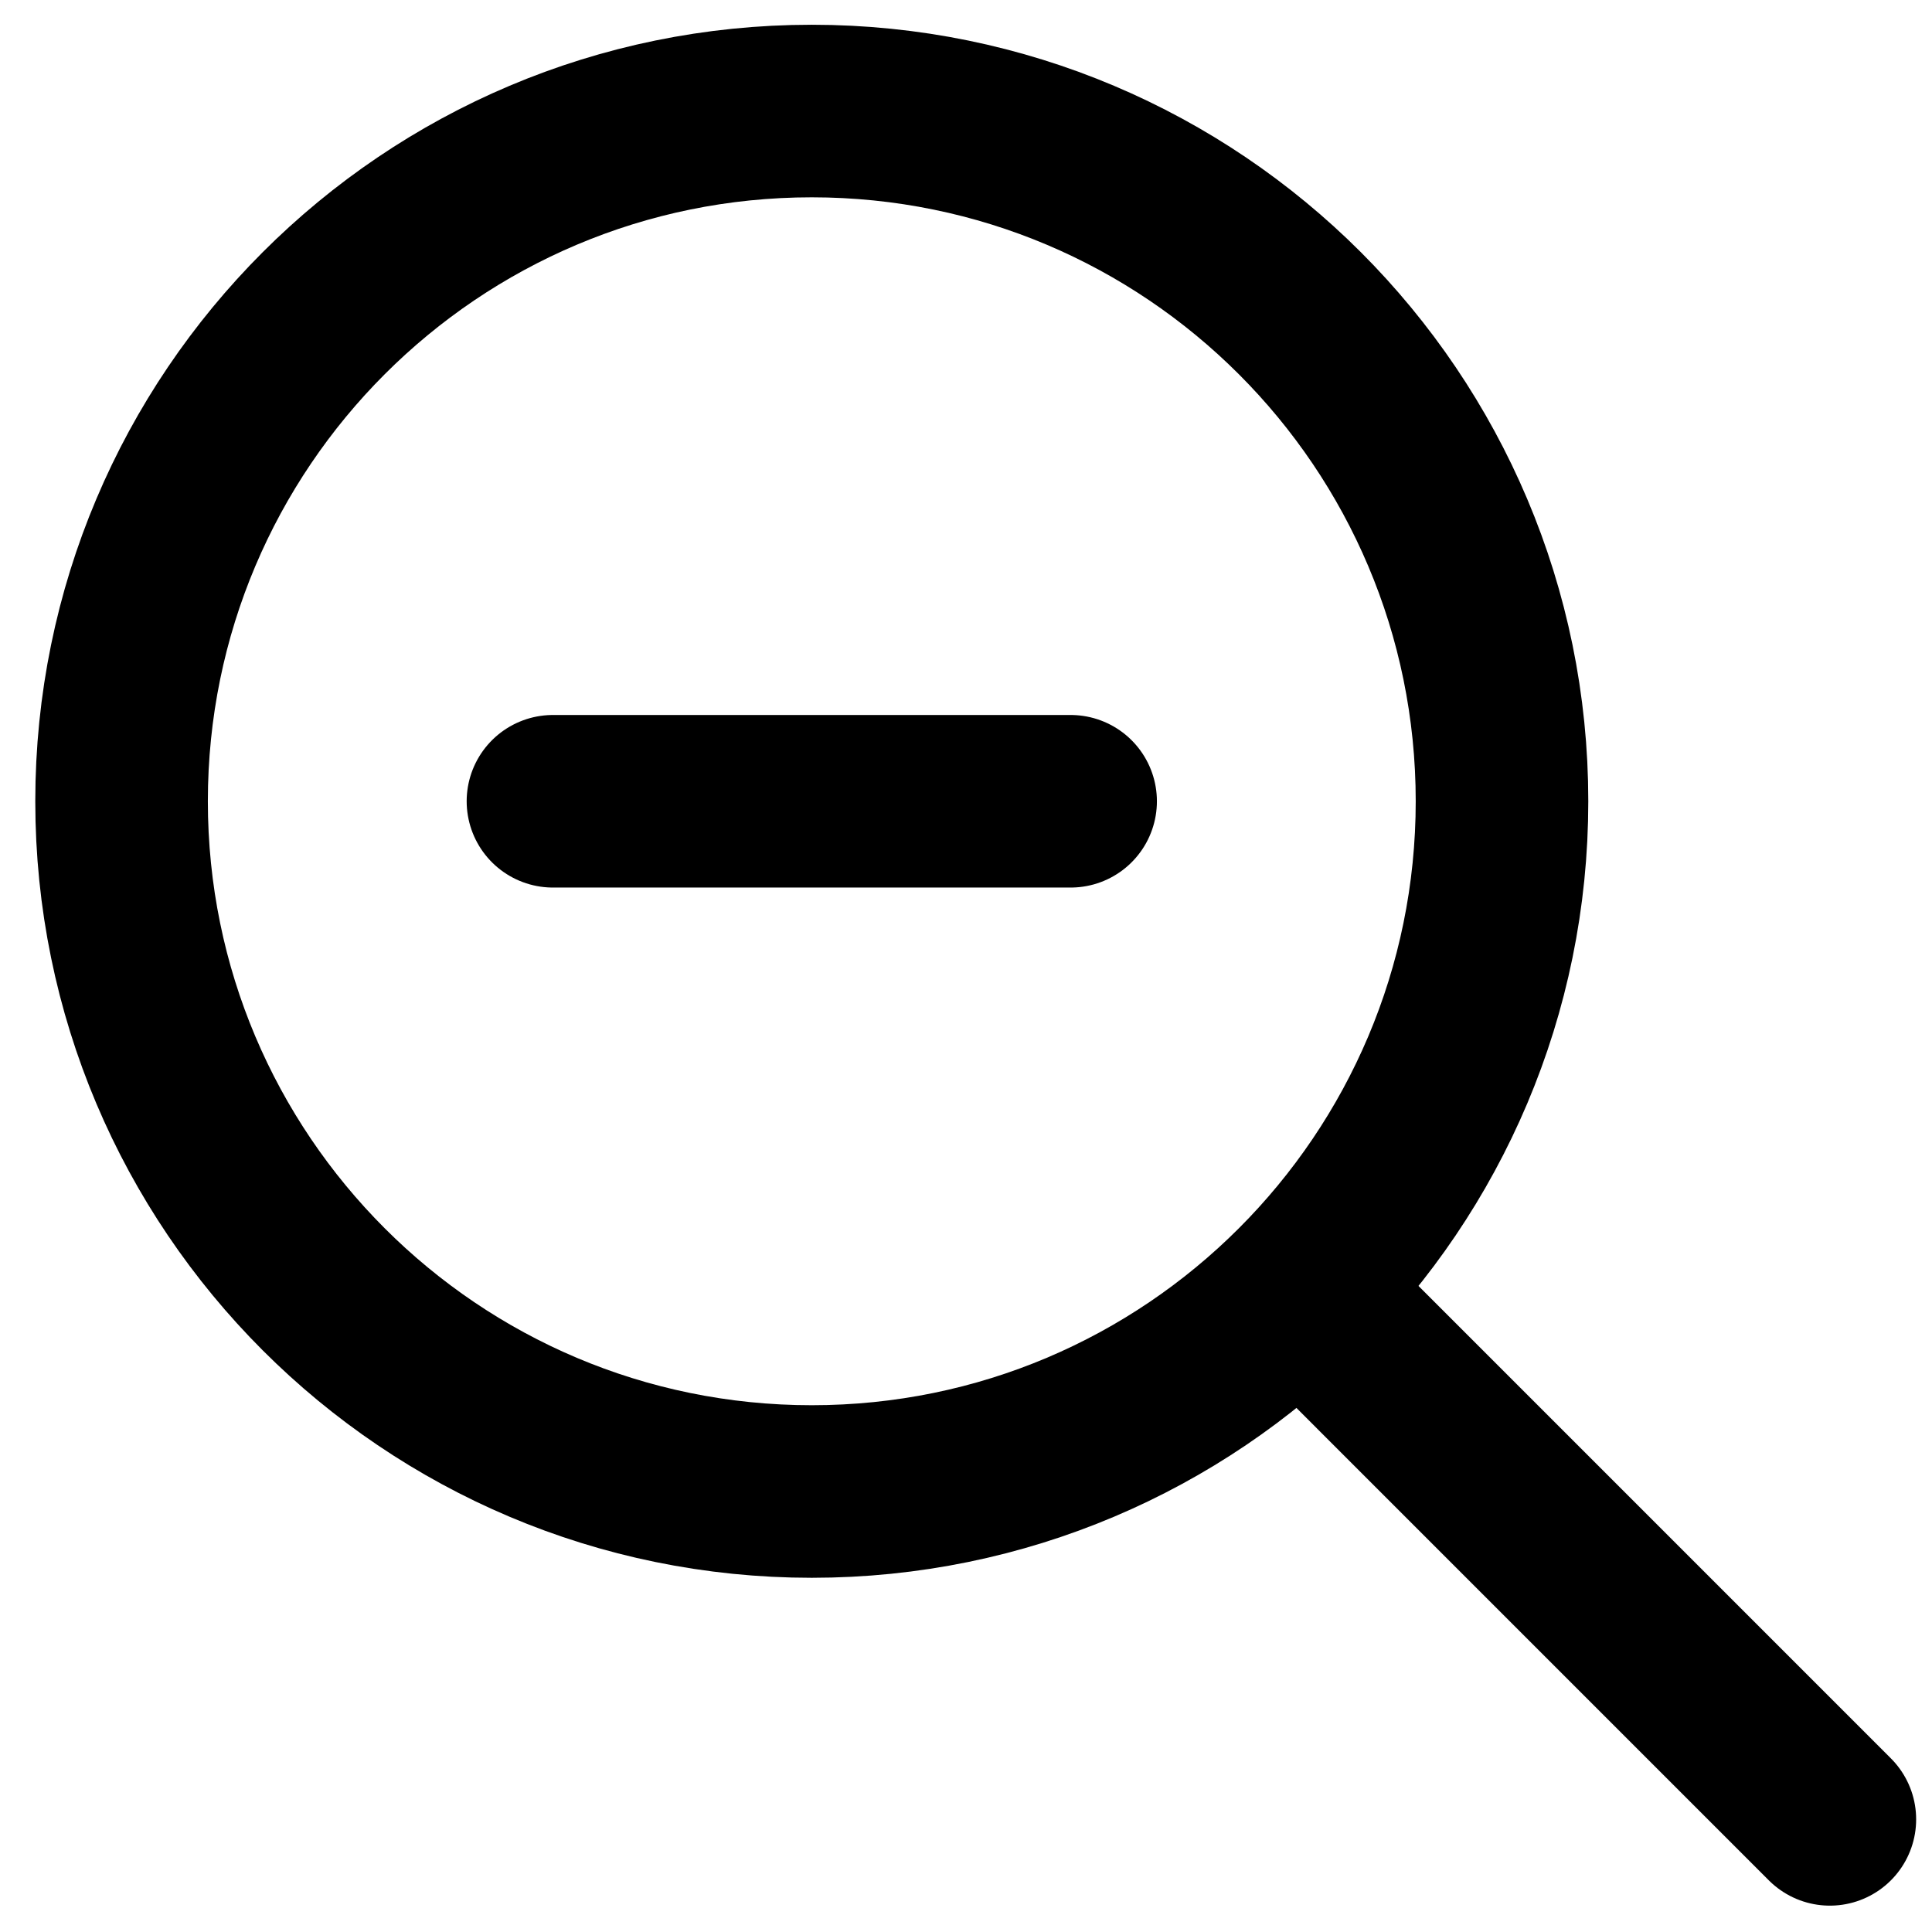 <svg width="53" height="53" viewBox="0 0 53 53" fill="none" xmlns="http://www.w3.org/2000/svg">
<path d="M22.269 40.916C32.727 40.916 41.204 32.438 41.204 21.981C41.204 11.524 32.727 3.046 22.269 3.046C11.812 3.046 3.335 11.524 3.335 21.981C3.335 32.438 11.812 40.916 22.269 40.916Z" stroke="black" stroke-width="4.734" stroke-linecap="round" stroke-linejoin="round"/>
<path d="M50.198 49.91L36.944 36.655" stroke="black" stroke-width="4.734" stroke-linecap="round" stroke-linejoin="round"/>
<path d="M29.37 21.981H15.169" stroke="black" stroke-width="4.734" stroke-linecap="round" stroke-linejoin="round"/>
</svg>
